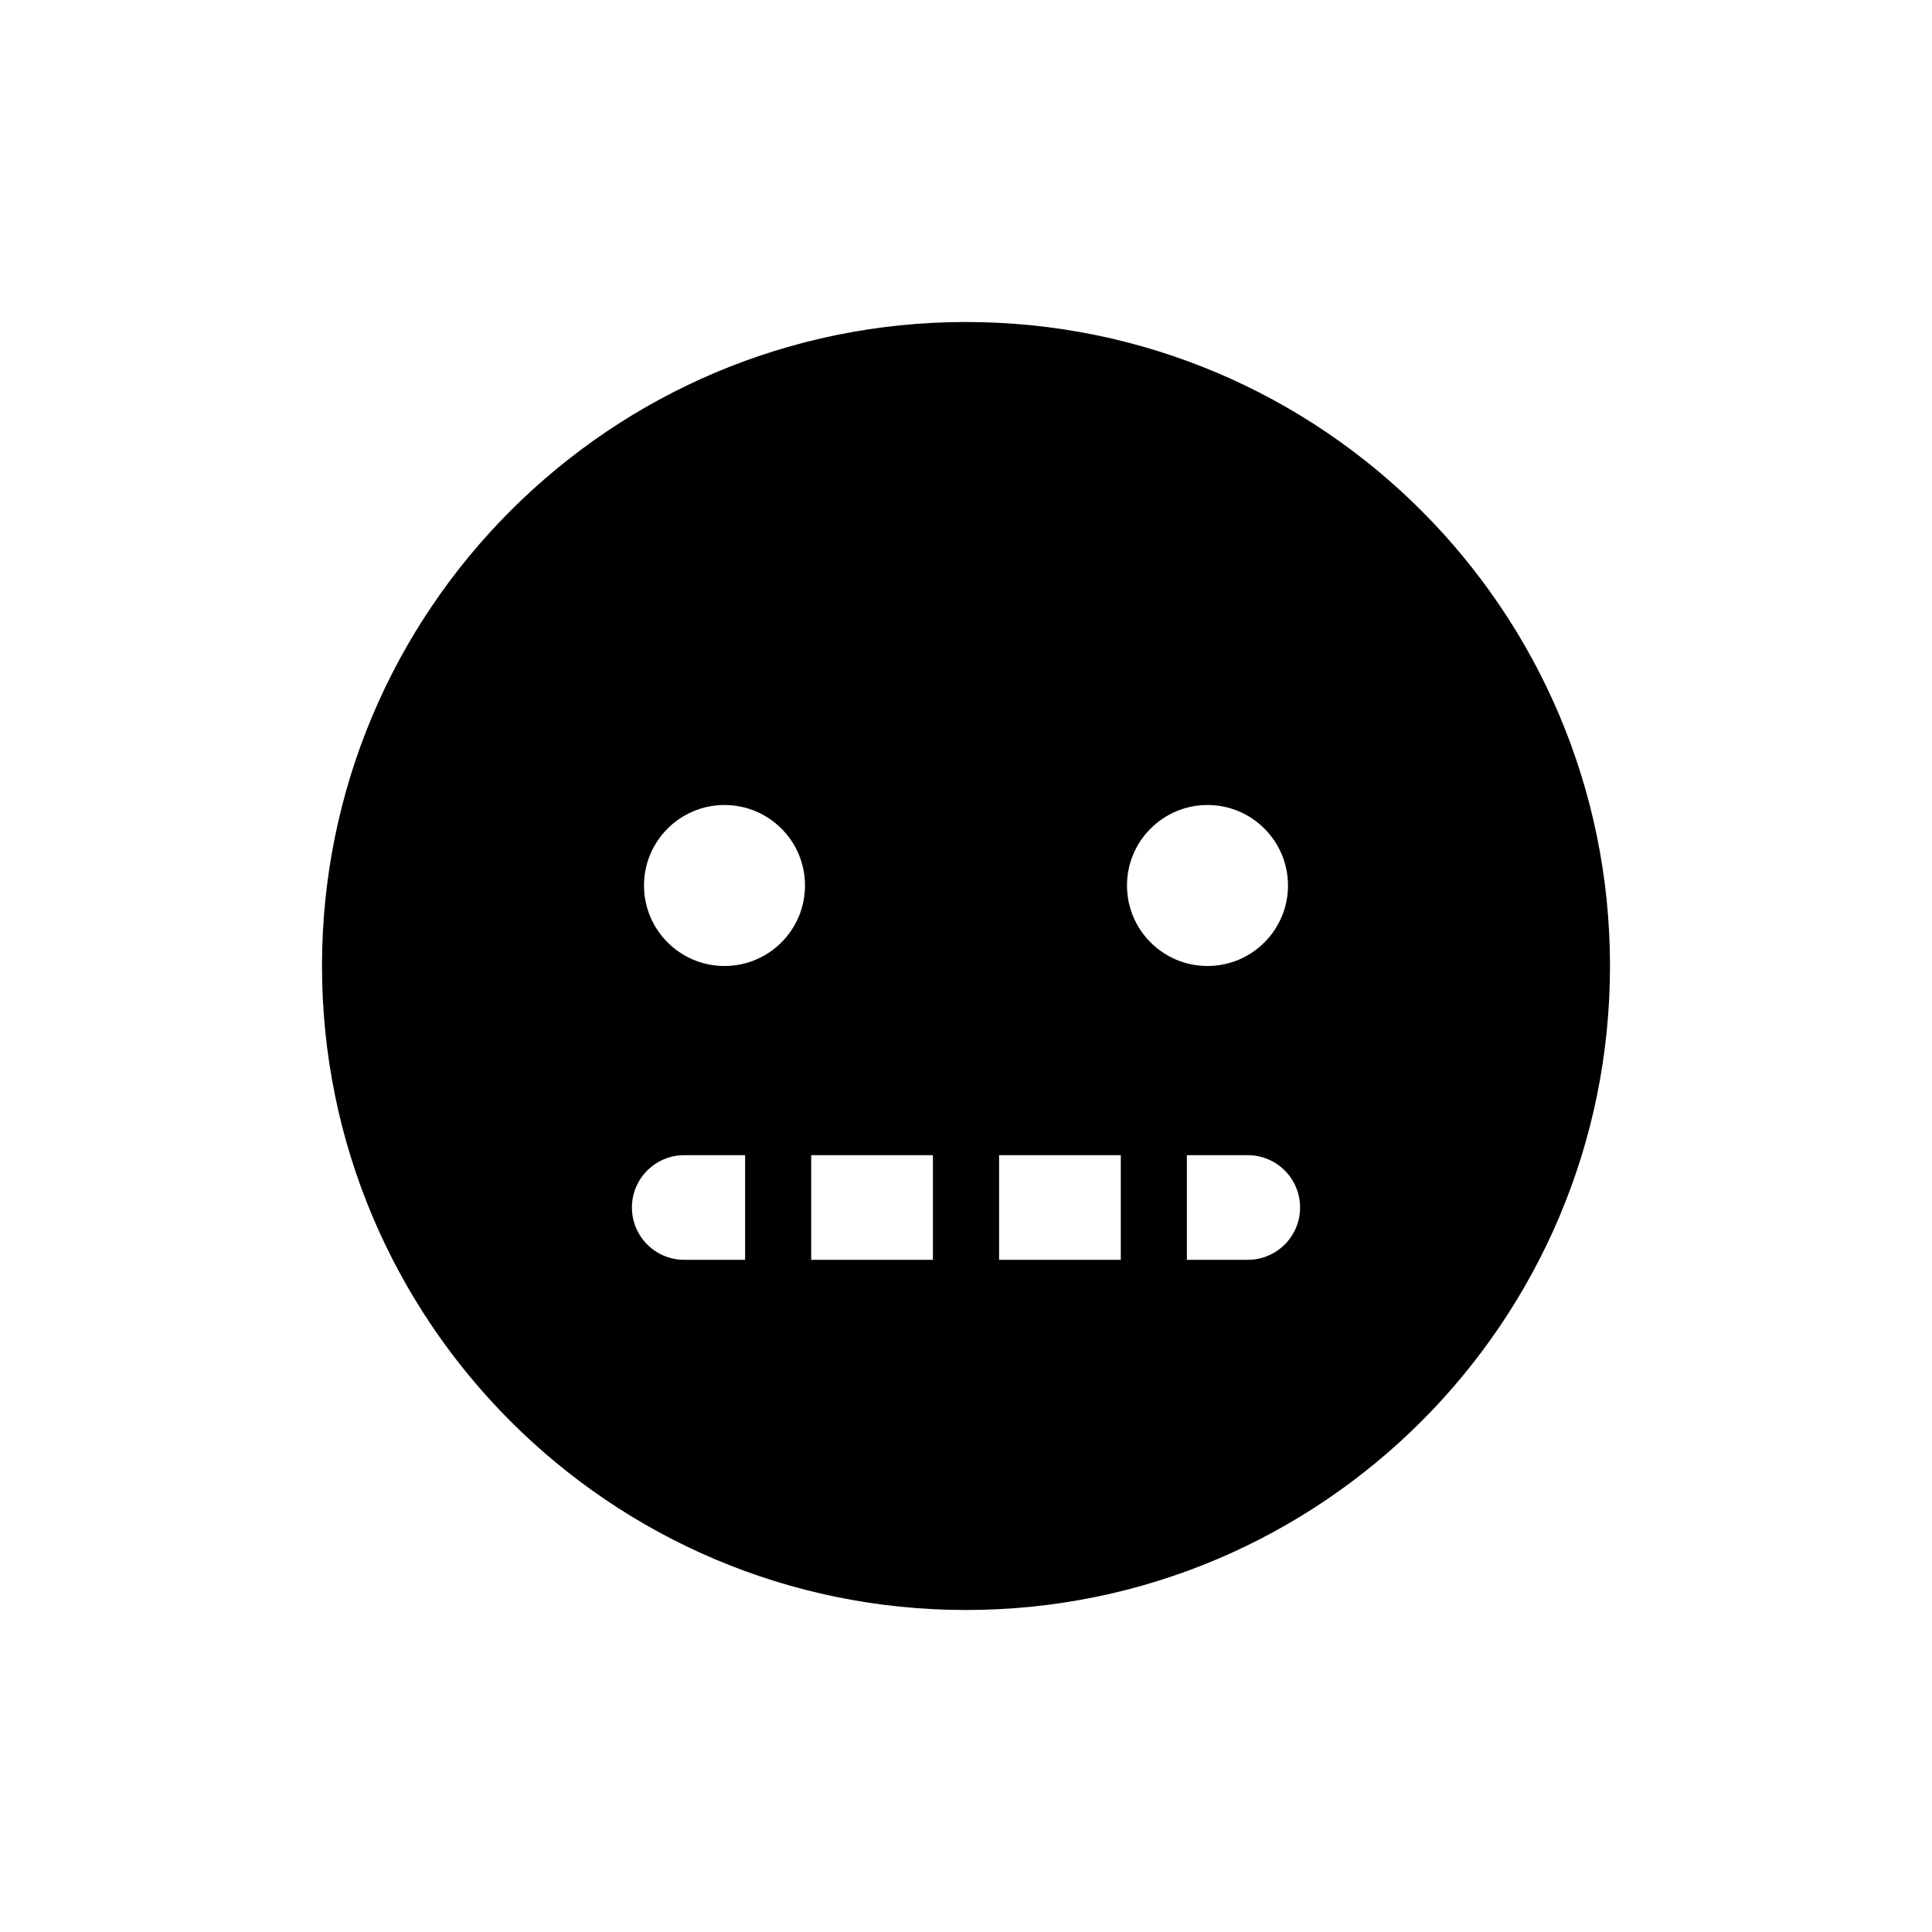 <svg width="24" height="24" viewBox="0 0 24 24" fill="none" xmlns="http://www.w3.org/2000/svg">
<path fill-rule="evenodd" clip-rule="evenodd" d="M20 12C20 16.418 16.418 20 12 20C7.582 20 4 16.418 4 12C4 7.582 7.582 4 12 4C16.418 4 20 7.582 20 12ZM10 11C10 11.552 9.552 12 9 12C8.448 12 8 11.552 8 11C8 10.448 8.448 10 9 10C9.552 10 10 10.448 10 11ZM16 11C16 11.552 15.552 12 15 12C14.448 12 14 11.552 14 11C14 10.448 14.448 10 15 10C15.552 10 16 10.448 16 11ZM12.411 14.35H13.923V15.65H12.411L12.411 14.35ZM10.077 15.65H11.589V14.35H10.077V15.65ZM7.85 15C7.85 14.641 8.141 14.35 8.5 14.35H9.256V15.65H8.5C8.141 15.65 7.85 15.359 7.85 15ZM15.5 14.35H14.744L14.744 15.65H15.5C15.859 15.65 16.15 15.359 16.15 15C16.15 14.641 15.859 14.35 15.5 14.35Z" fill="black"/>
</svg>

